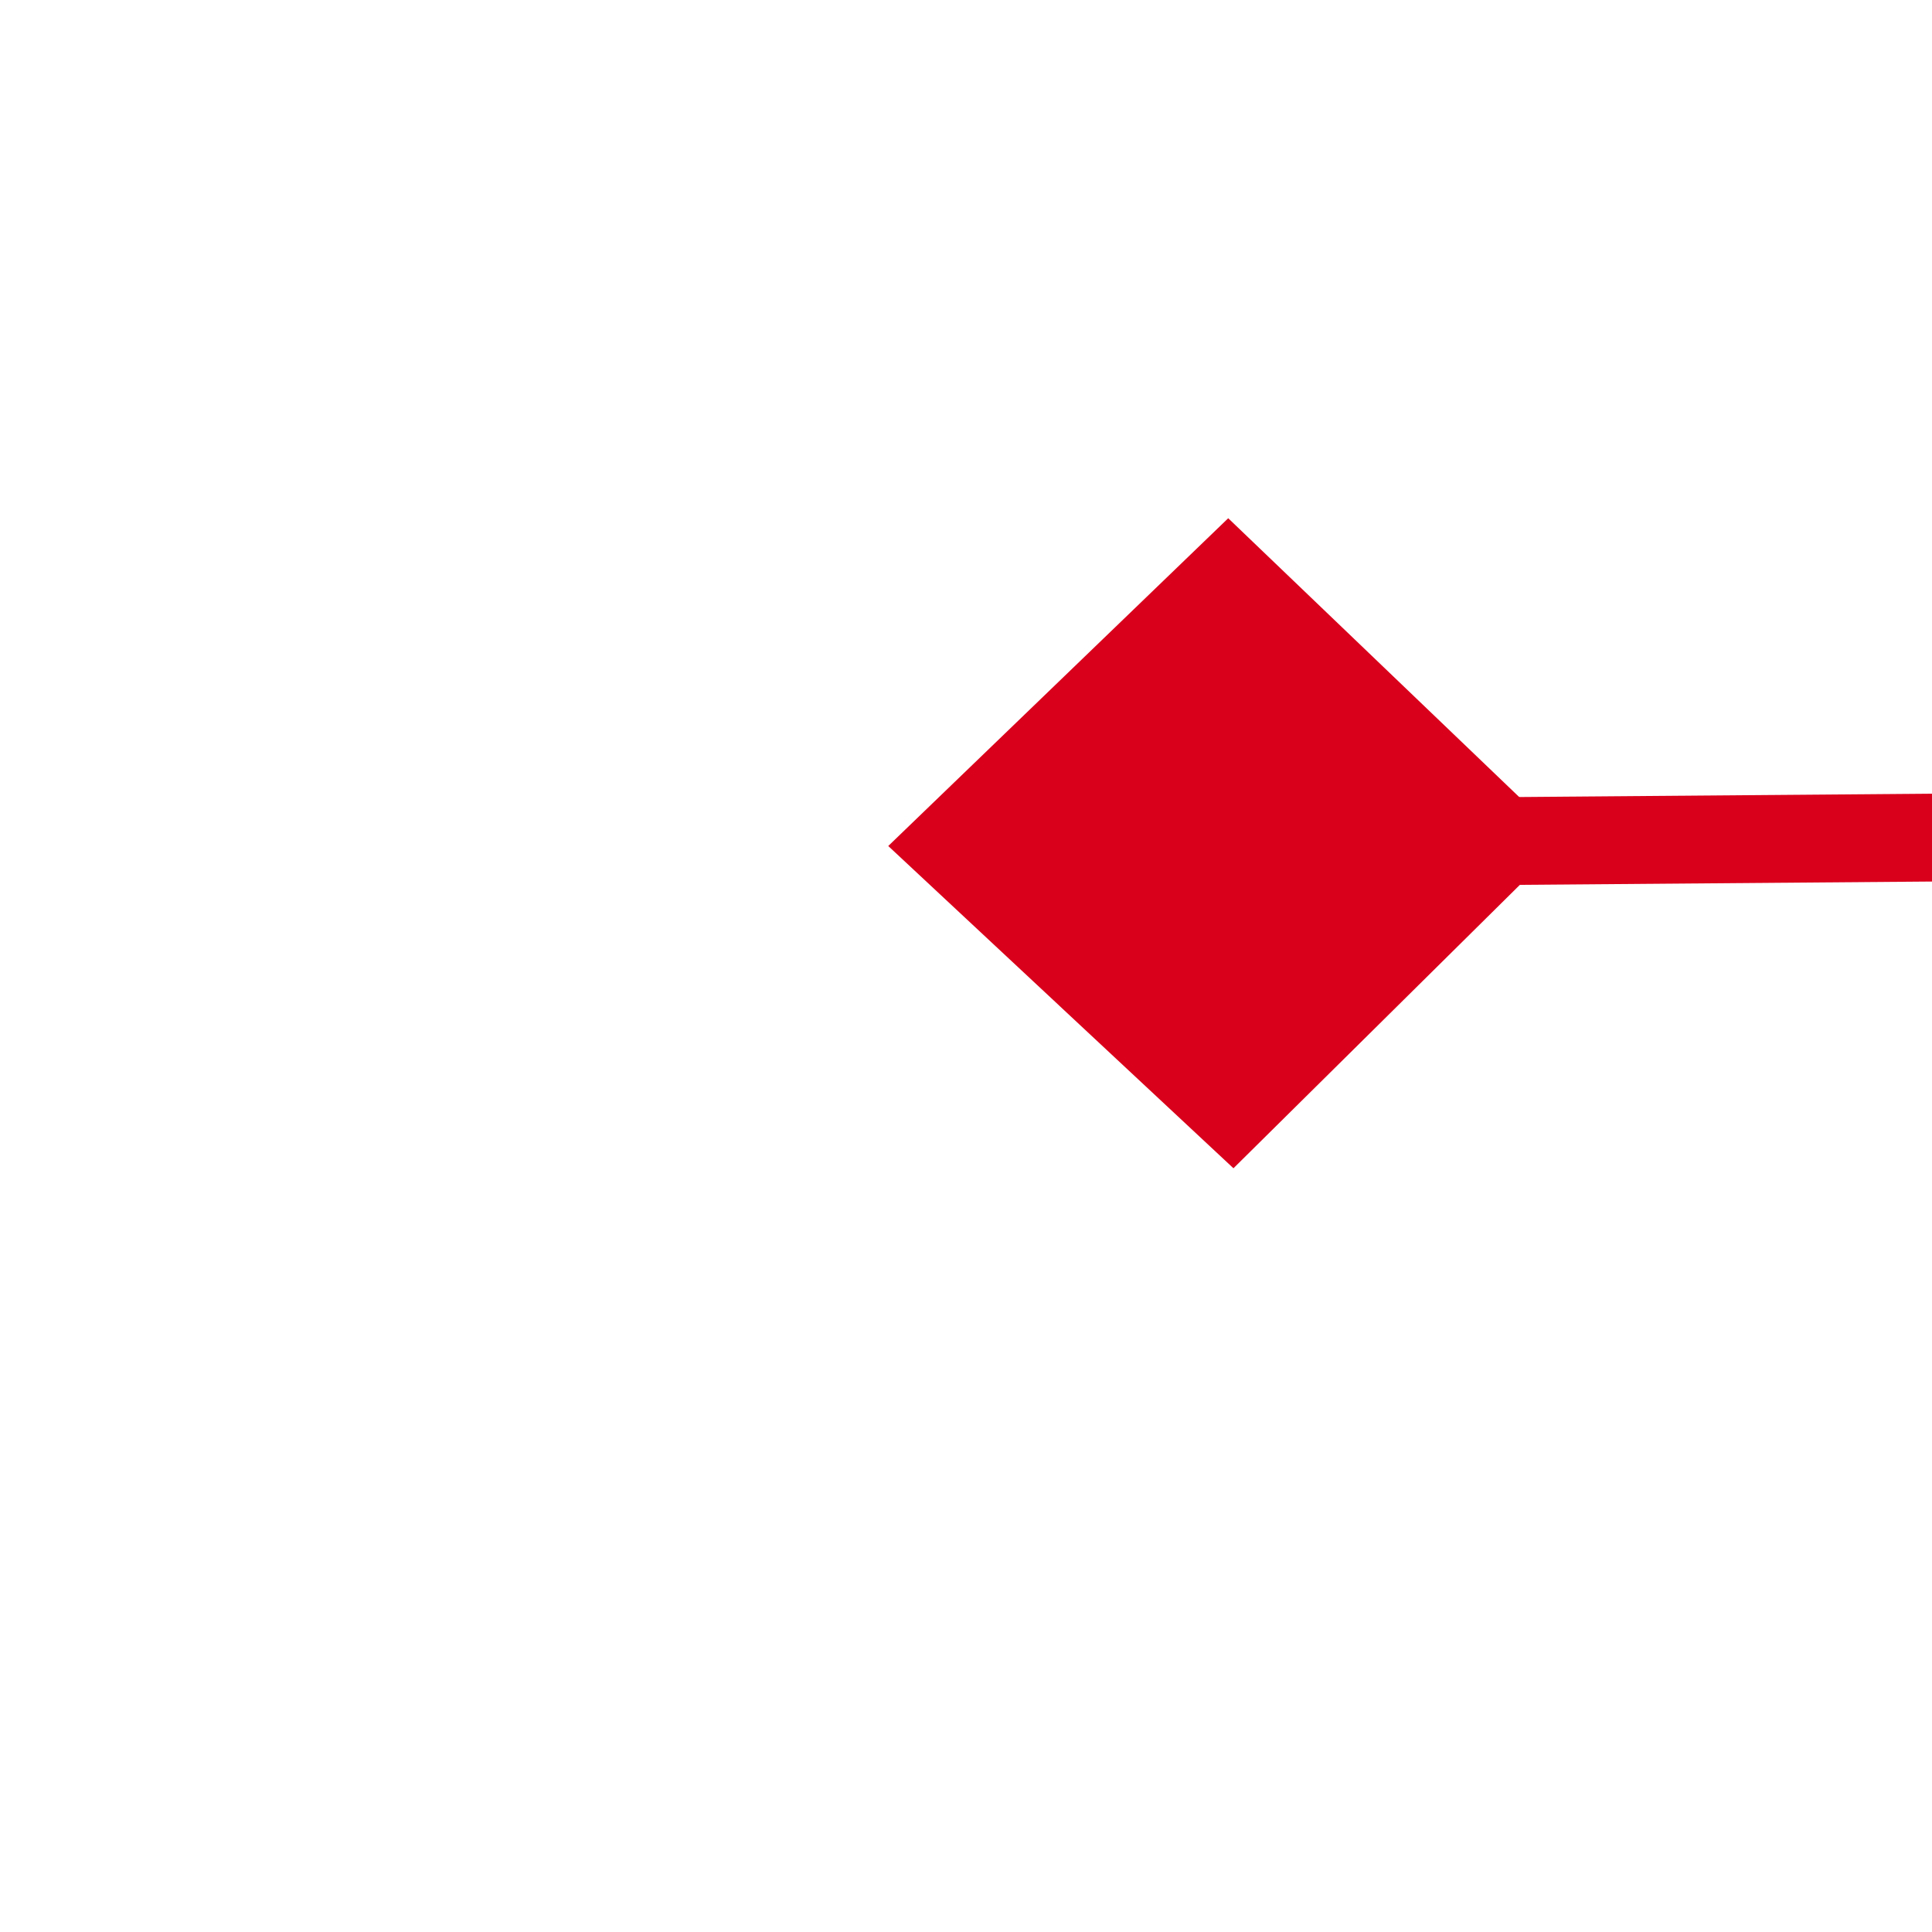 ﻿<?xml version="1.0" encoding="utf-8"?>
<svg version="1.1" xmlns:xlink="http://www.w3.org/1999/xlink" width="22px" height="22px" preserveAspectRatio="xMinYMid meet" viewBox="1922 209  22 20" xmlns="http://www.w3.org/2000/svg">
  <g transform="matrix(0.982 -0.191 0.191 0.982 -6.273 372.857 )">
    <path d="M 1931.9 253.8  L 1928 257.5  L 1931.9 261.2  L 1935.7 257.5  L 1931.9 253.8  Z M 2353.1 261.2  L 2357 257.5  L 2353.1 253.8  L 2349.3 257.5  L 2353.1 261.2  Z " fill-rule="nonzero" fill="#d9001b" stroke="none" transform="matrix(0.983 0.183 -0.183 0.983 83.488 -388.319 )" />
    <path d="M 1929 257.5  L 2356 257.5  " stroke-width="1" stroke="#d9001b" fill="none" transform="matrix(0.983 0.183 -0.183 0.983 83.488 -388.319 )" />
  </g>
</svg>